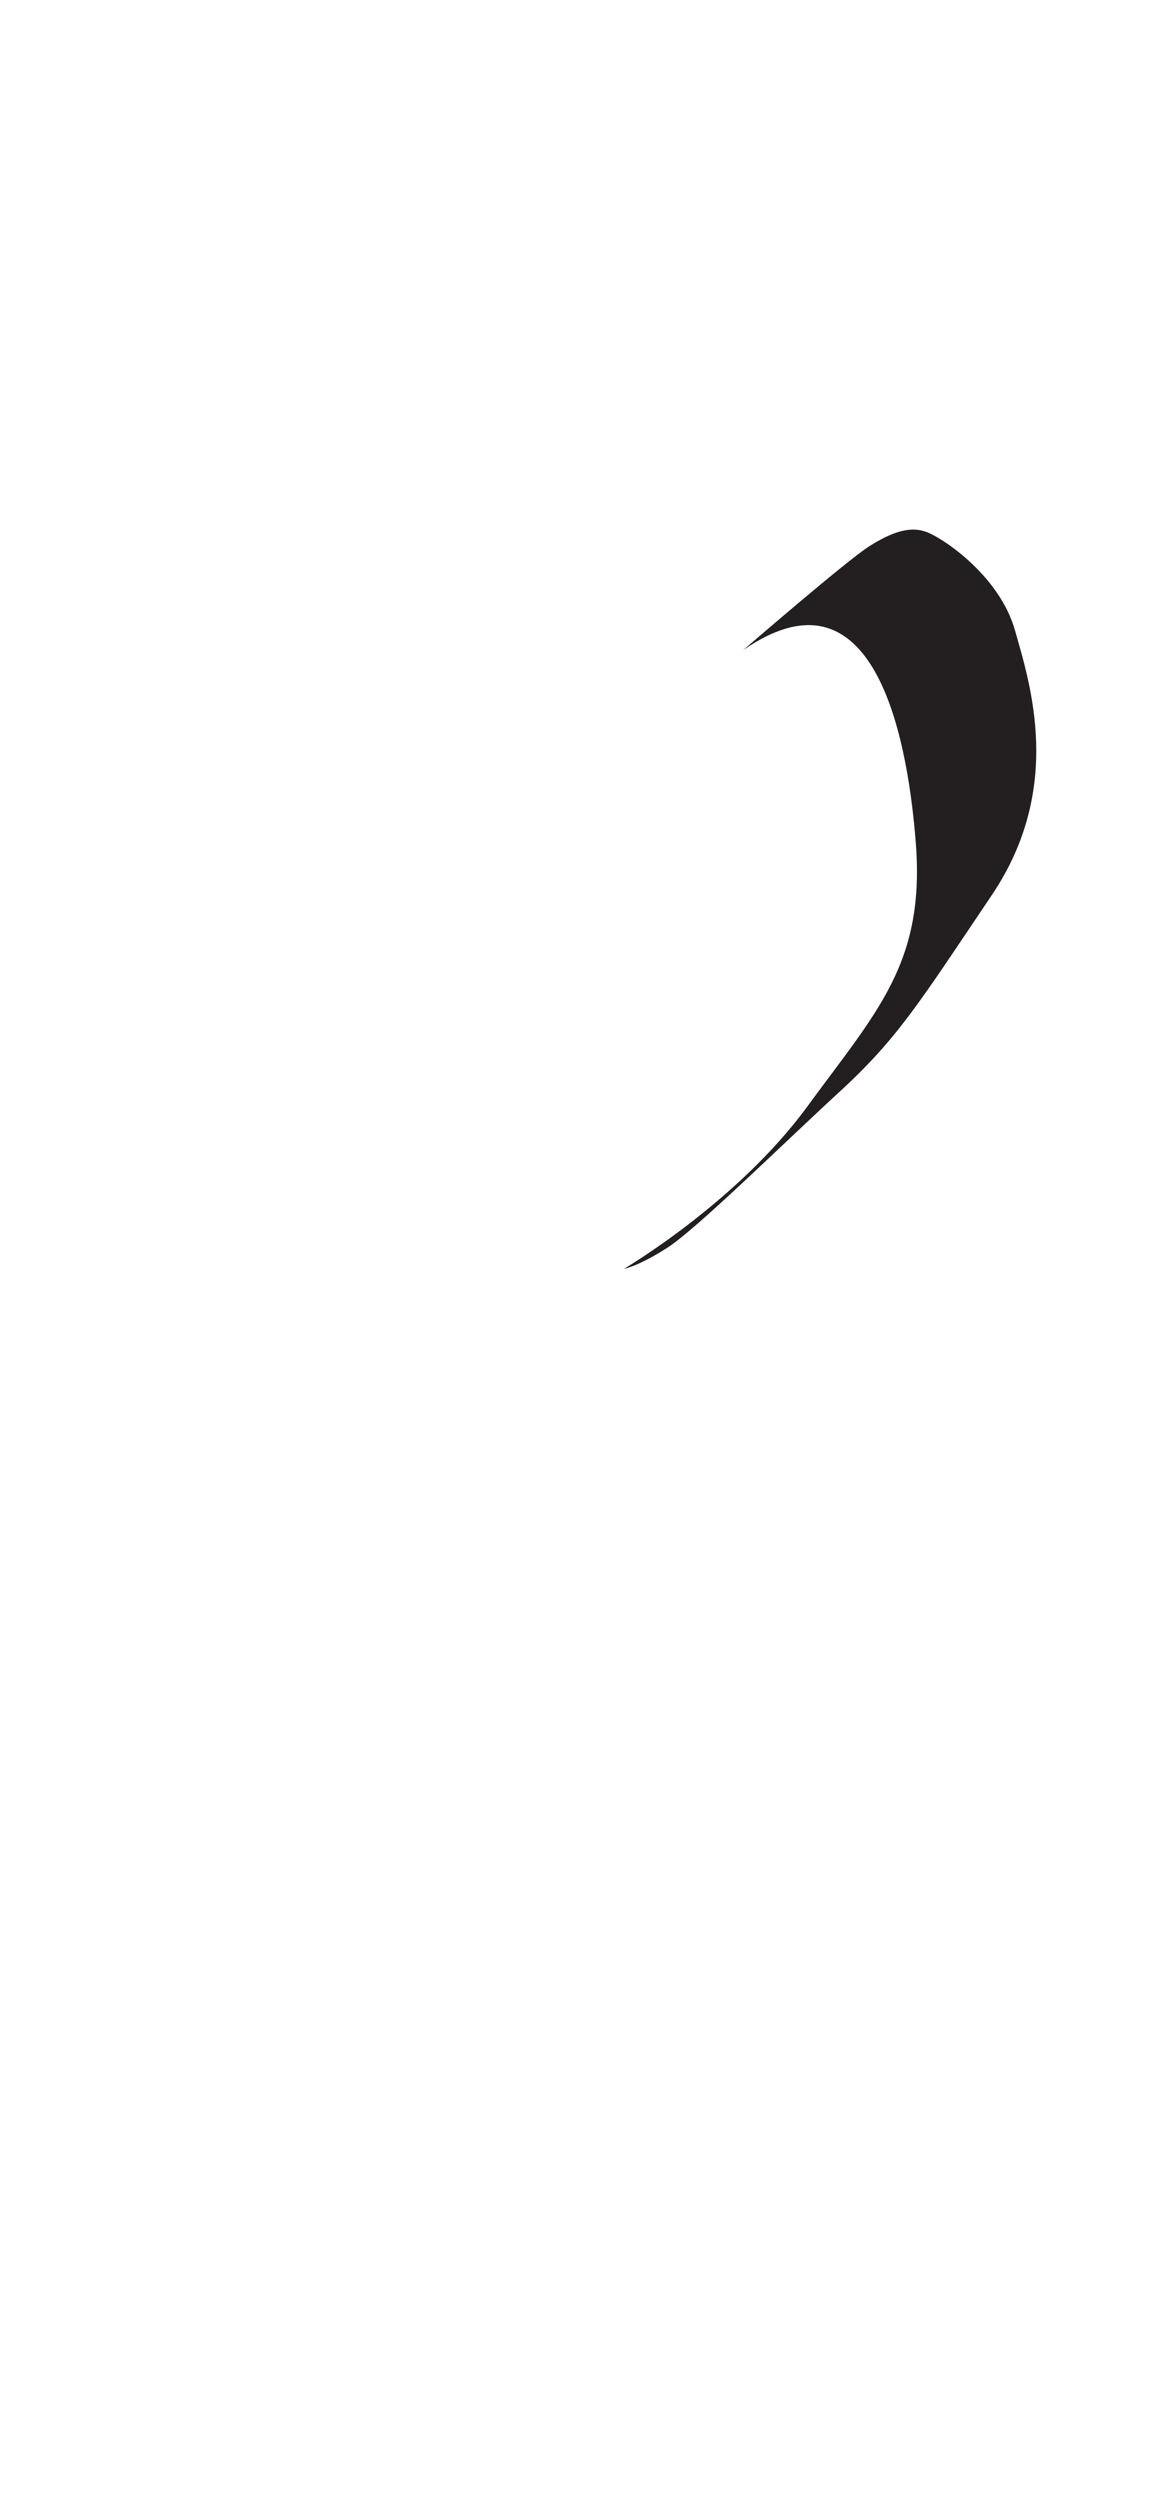 <?xml version="1.0" encoding="utf-8"?>
<!-- Generator: Adobe Illustrator 16.0.0, SVG Export Plug-In . SVG Version: 6.00 Build 0)  -->
<!DOCTYPE svg PUBLIC "-//W3C//DTD SVG 1.1//EN" "http://www.w3.org/Graphics/SVG/1.1/DTD/svg11.dtd">
<svg version="1.1" id="Layer_1" xmlns="http://www.w3.org/2000/svg" xmlns:xlink="http://www.w3.org/1999/xlink" x="0px" y="0px"
	 width="249.105px" height="535.475px" viewBox="0 0 249.105 535.475" enable-background="new 0 0 249.105 535.475"
	 xml:space="preserve">
<path fill="#231F20" d="M159.155,139.276c0,0,22.25-19.25,27-22.25s8.75-4.5,12.5-3s15.5,9.5,18.75,21s10.5,33.75-5,56.75
	s-20,30.5-32.5,42s-30.75,29.5-37,33.5c-6.25,4-9.25,4.5-9.25,4.5s24.25-14.25,39.25-34.75s25.25-30.75,23.25-56.5
	S186.155,120.526,159.155,139.276z"/>
</svg>
